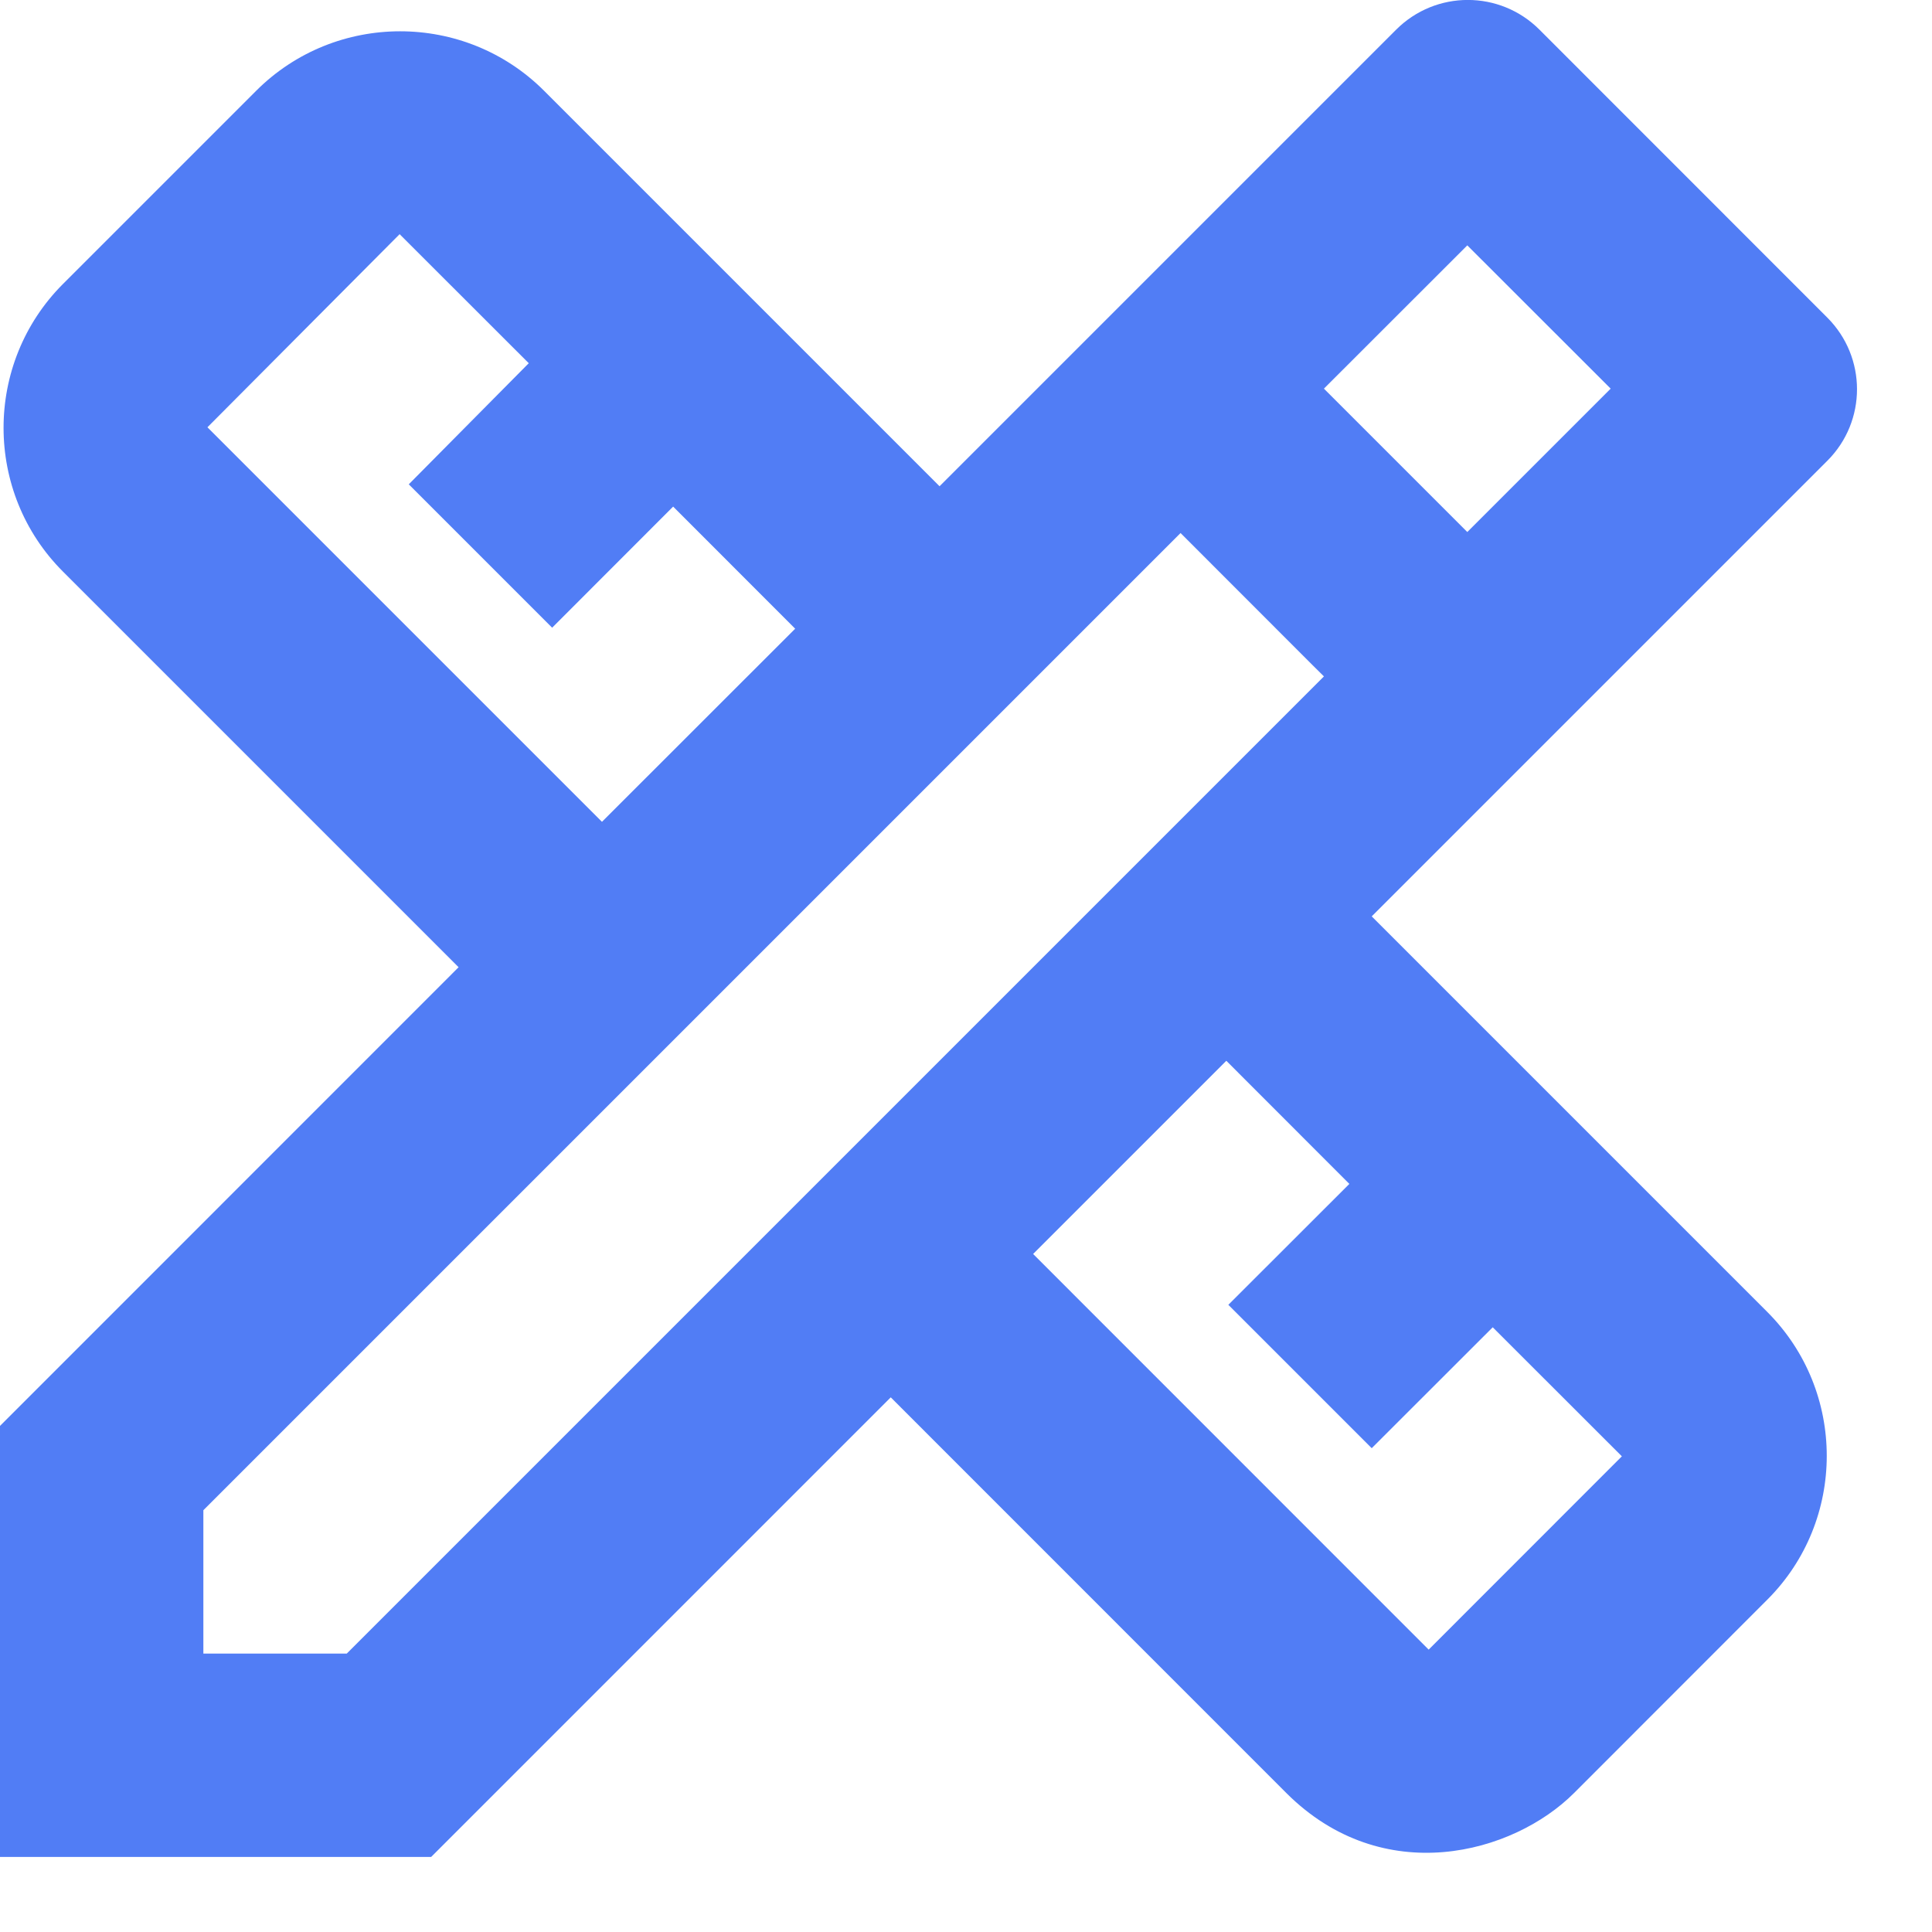 <svg width="19" height="19" viewBox="0 0 19 19" fill="none" xmlns="http://www.w3.org/2000/svg">
<path d="M17.97 4.532C18.36 4.143 18.36 3.513 17.97 3.123L15.14 0.292C14.75 -0.098 14.12 -0.098 13.73 0.292L9.24 4.782L5.35 0.892C4.57 0.113 3.3 0.113 2.52 0.892L0.62 2.792C-0.16 3.572 -0.16 4.843 0.62 5.622L4.51 9.512L0 14.023V18.262H4.24L8.76 13.742L12.65 17.633C13.6 18.582 14.88 18.233 15.48 17.633L17.38 15.732C18.16 14.953 18.16 13.682 17.38 12.902L13.49 9.012L17.97 4.532ZM2.04 4.202L3.93 2.303L5.2 3.572L4.02 4.763L5.43 6.173L6.62 4.982L7.82 6.183L5.92 8.082L2.04 4.202ZM13.27 11.643L12.08 12.832L13.49 14.242L14.68 13.053L15.95 14.322L14.05 16.223L10.16 12.332L12.06 10.432L13.27 11.643ZM3.41 16.262H2V14.852L11.61 5.242L12.91 6.543L13.02 6.652L3.41 16.262ZM13.02 3.822L14.43 2.413L15.84 3.822L14.43 5.232L13.02 3.822Z" fill="#517DF5"/>
</svg>
